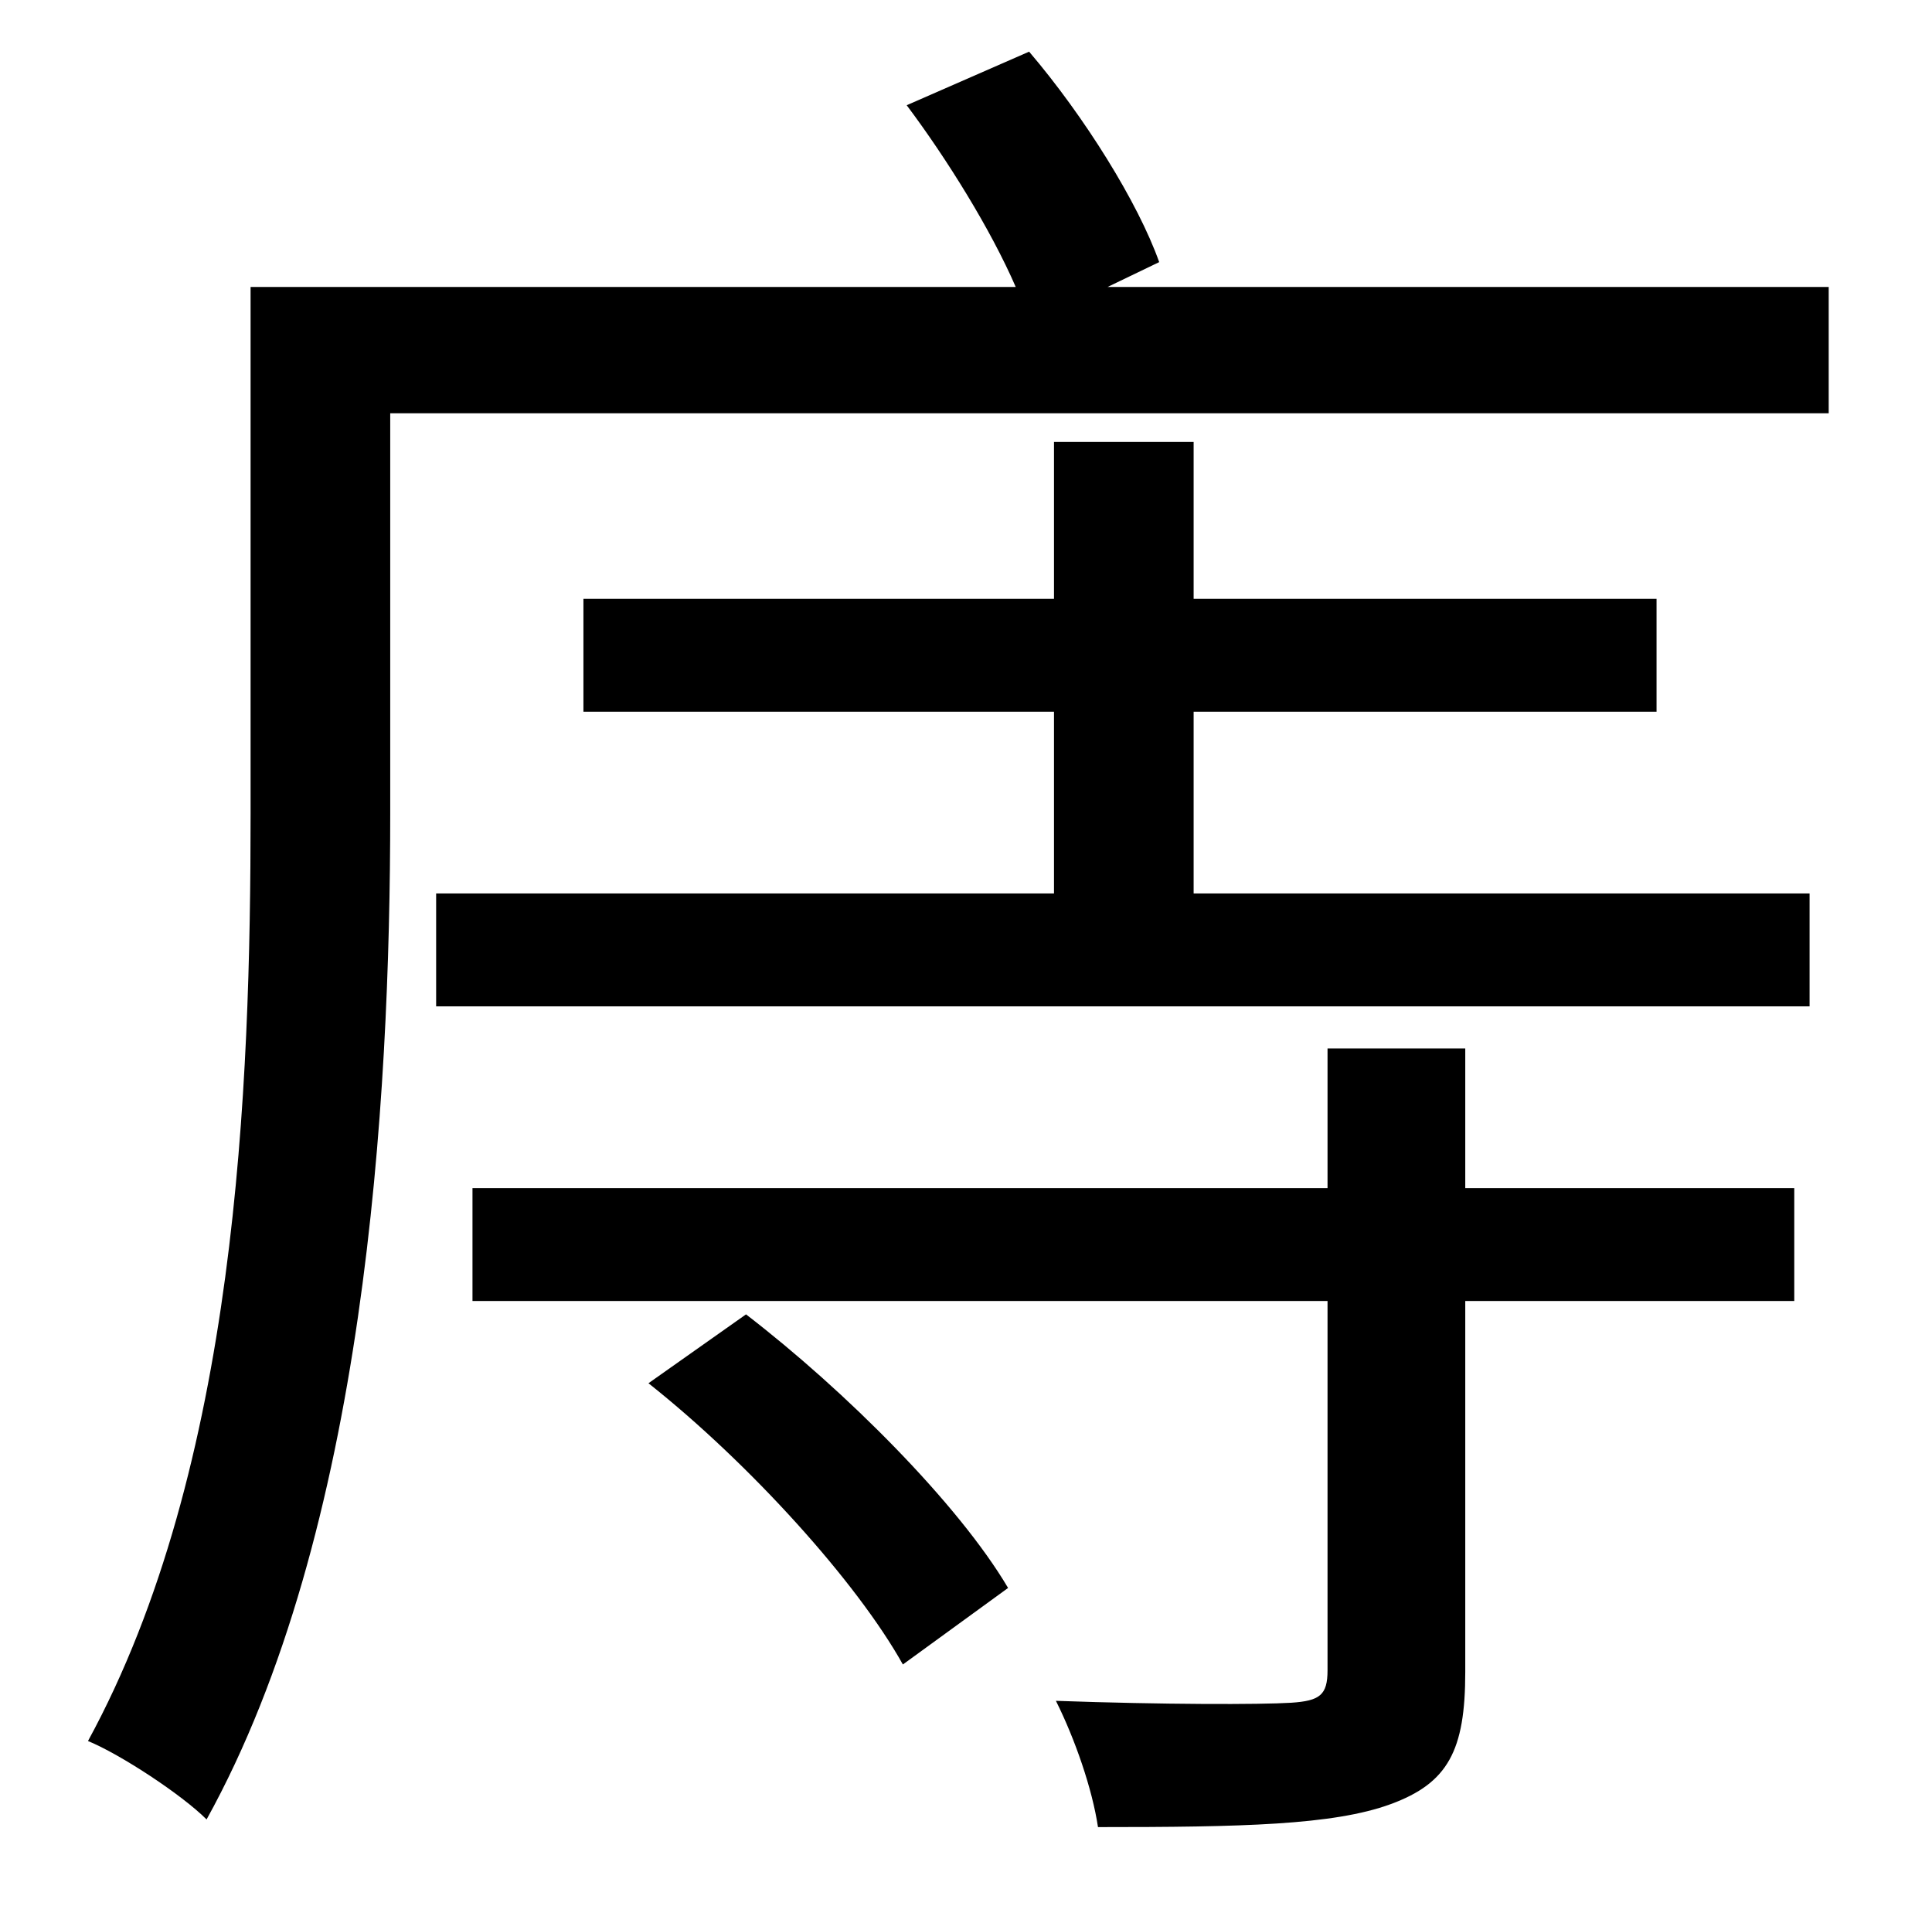 <?xml version="1.0" standalone="no"?>
<!DOCTYPE svg PUBLIC "-//W3C//DTD SVG 1.1//EN" "http://www.w3.org/Graphics/SVG/1.1/DTD/svg11.dtd" >
<svg xmlns="http://www.w3.org/2000/svg" xmlns:xlink="http://www.w3.org/1999/xlink" version="1.1" viewBox="-10 0 1010 1000">
   <path fill="currentColor"
d="M329 723l51 -36c52 40 111 99 137 143l-55 40c-24 -43 -80 -105 -133 -147zM756 548v73h172v59h-172v194c0 41 -9 58 -39 69s-78 12 -153 12c-3 -20 -12 -46 -22 -66c56 2 107 2 123 1c15 -1 19 -4 19 -17v-193h-447v-59h447v-73h72zM614 372v95h322v59h-718v-59h323v-95
h-246v-59h246v-82h73v82h242v59h-242zM569 150h377v66h-752v209c0 151 -13 376 -96 526c-13 -13 -45 -34 -62 -41c78 -143 85 -342 85 -485v-275h400c-13 -30 -36 -67 -57 -95l64 -28c29 34 57 79 68 110z" />
</svg>
